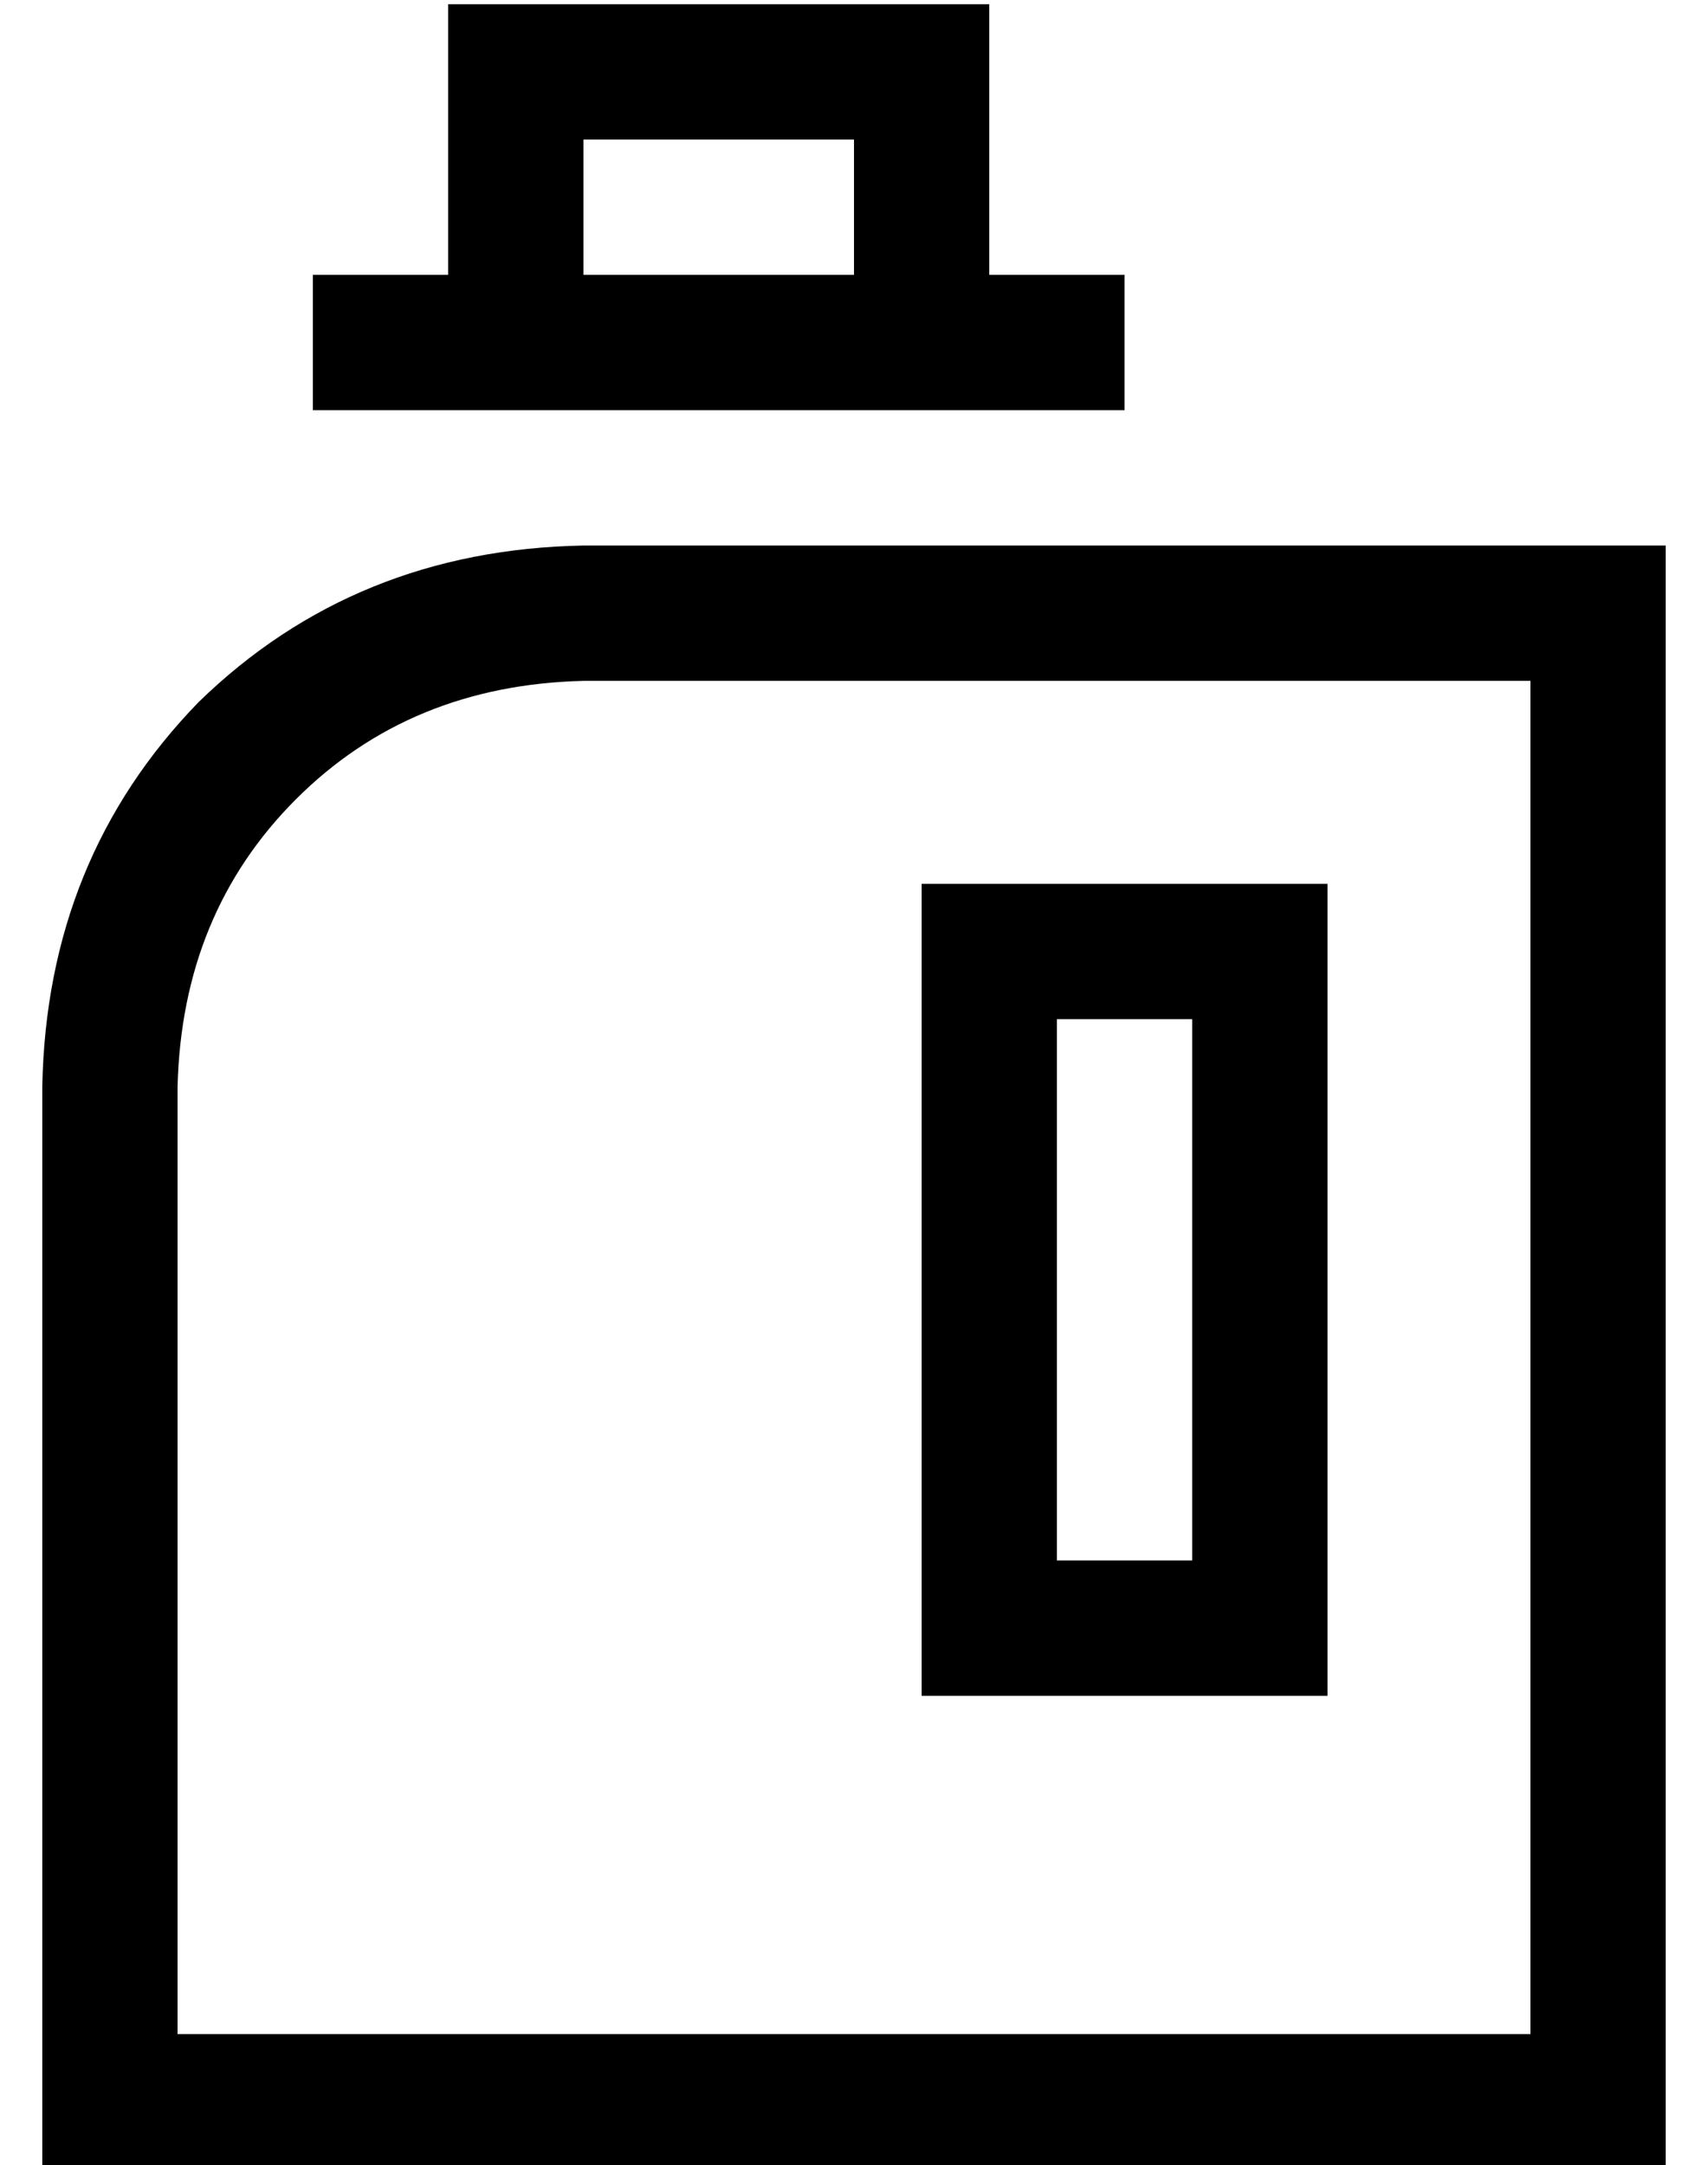 <?xml version="1.0" standalone="no"?>
<!DOCTYPE svg PUBLIC "-//W3C//DTD SVG 1.1//EN" "http://www.w3.org/Graphics/SVG/1.1/DTD/svg11.dtd" >
<svg xmlns="http://www.w3.org/2000/svg" xmlns:xlink="http://www.w3.org/1999/xlink" version="1.1" viewBox="-10 -40 404 512">
   <path fill="currentColor"
d="M128 -7h64h-64h64v32v0h-64v0v-32v0zM96 25h-32h32h-32v32v0h32h160v-32v0h-32v0v-32v0v-32v0h-32h-96v32v0v32v0zM352 121v320v-320v320h-320v0v-224v0q1 -41 28 -68t68 -28h224v0zM128 89q-54 1 -91 37v0v0q-36 37 -37 91v224v0v32v0h32h352v-32v0v-320v0v-32v0h-32
h-224zM224 169h-16h16h-16v16v0v160v0v16v0h16h80v-16v0v-160v0v-16v0h-16h-64zM240 329v-128v128v-128h32v0v128v0h-32v0z" />
</svg>
